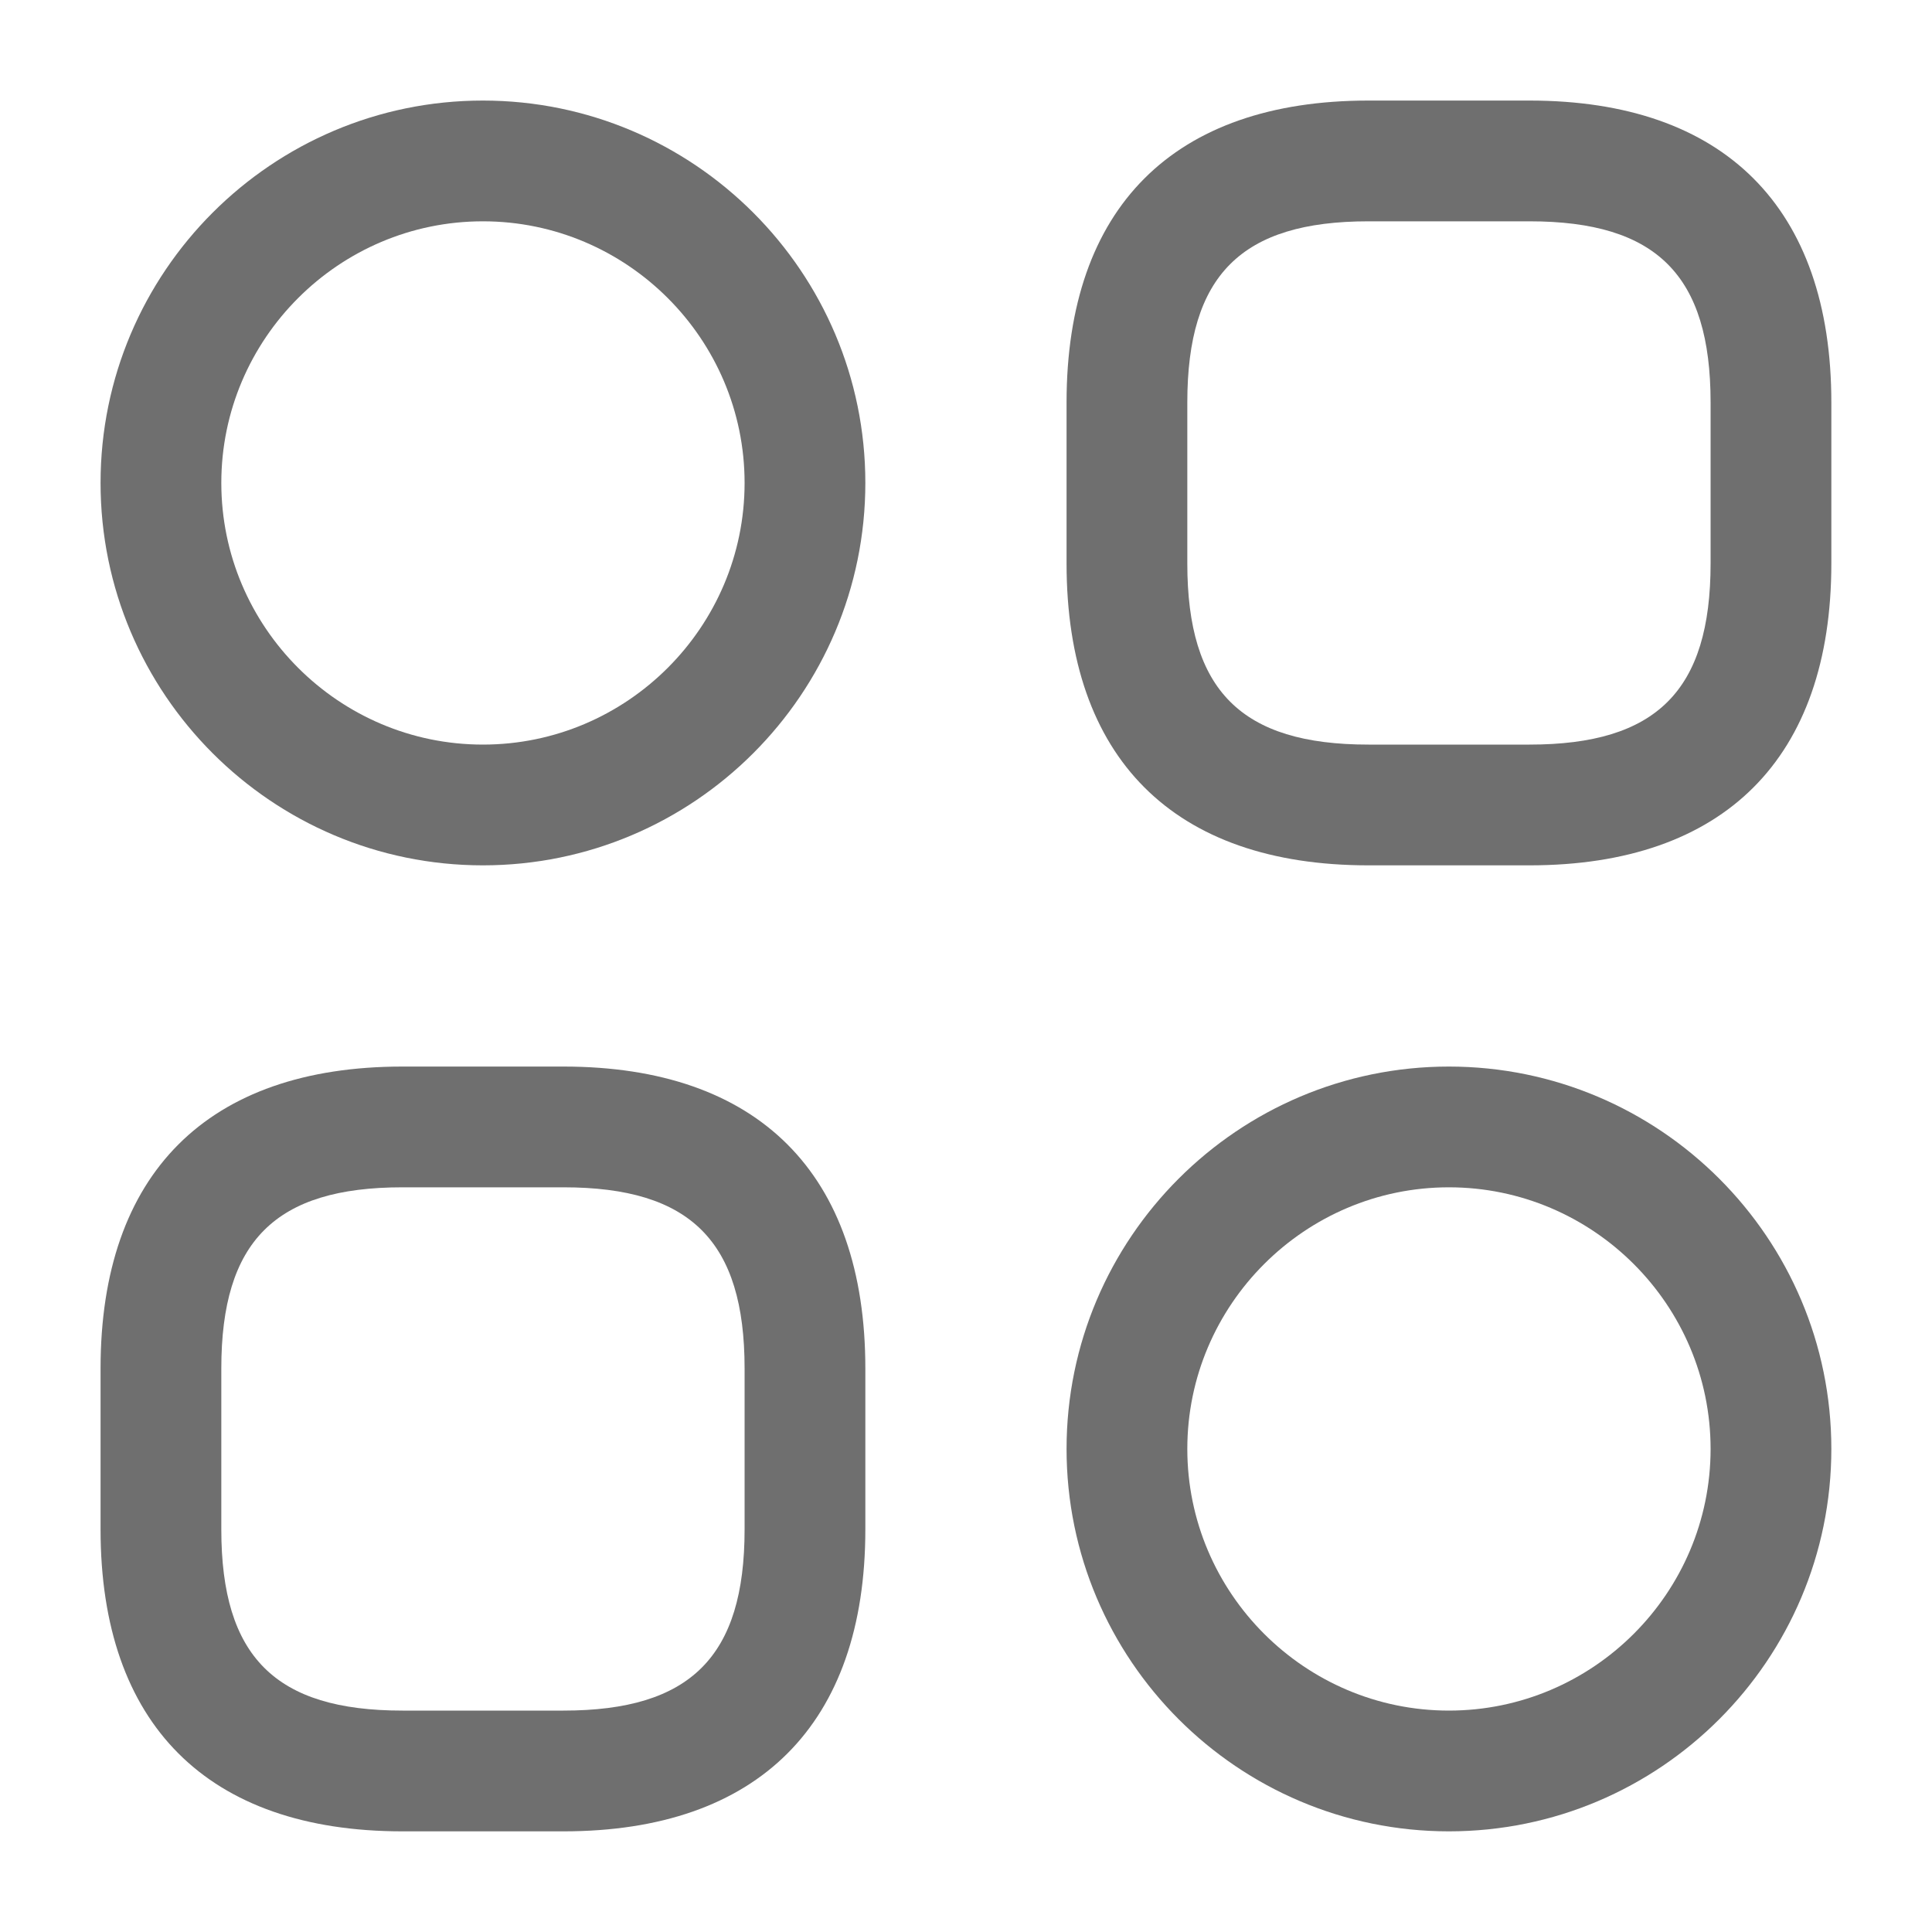 <svg width="20" height="20" viewBox="0 0 20 20" fill="none" xmlns="http://www.w3.org/2000/svg">
<path d="M15.833 8.958H14.166C12.149 8.958 11.041 7.849 11.041 5.833V4.166C11.041 2.149 12.149 1.041 14.166 1.041H15.833C17.849 1.041 18.958 2.149 18.958 4.166V5.833C18.958 7.849 17.849 8.958 15.833 8.958ZM14.166 2.291C12.849 2.291 12.291 2.849 12.291 4.166V5.833C12.291 7.149 12.849 7.708 14.166 7.708H15.833C17.149 7.708 17.708 7.149 17.708 5.833V4.166C17.708 2.849 17.149 2.291 15.833 2.291H14.166Z" fill="#6F6F6F"/>
<path d="M5.833 18.958H4.166C2.149 18.958 1.041 17.849 1.041 15.833V14.166C1.041 12.149 2.149 11.041 4.166 11.041H5.833C7.849 11.041 8.958 12.149 8.958 14.166V15.833C8.958 17.849 7.849 18.958 5.833 18.958ZM4.166 12.291C2.849 12.291 2.291 12.849 2.291 14.166V15.833C2.291 17.149 2.849 17.708 4.166 17.708H5.833C7.149 17.708 7.708 17.149 7.708 15.833V14.166C7.708 12.849 7.149 12.291 5.833 12.291H4.166Z" fill="#6F6F6F"/>
<path d="M4.999 8.958C2.816 8.958 1.041 7.183 1.041 4.999C1.041 2.816 2.816 1.041 4.999 1.041C7.183 1.041 8.958 2.816 8.958 4.999C8.958 7.183 7.183 8.958 4.999 8.958ZM4.999 2.291C3.508 2.291 2.291 3.508 2.291 4.999C2.291 6.491 3.508 7.708 4.999 7.708C6.491 7.708 7.708 6.491 7.708 4.999C7.708 3.508 6.491 2.291 4.999 2.291Z" fill="#6F6F6F"/>
<path d="M14.999 18.958C12.816 18.958 11.041 17.183 11.041 14.999C11.041 12.816 12.816 11.041 14.999 11.041C17.183 11.041 18.958 12.816 18.958 14.999C18.958 17.183 17.183 18.958 14.999 18.958ZM14.999 12.291C13.508 12.291 12.291 13.508 12.291 14.999C12.291 16.491 13.508 17.708 14.999 17.708C16.491 17.708 17.708 16.491 17.708 14.999C17.708 13.508 16.491 12.291 14.999 12.291Z" fill="#6F6F6F"/>
</svg>
